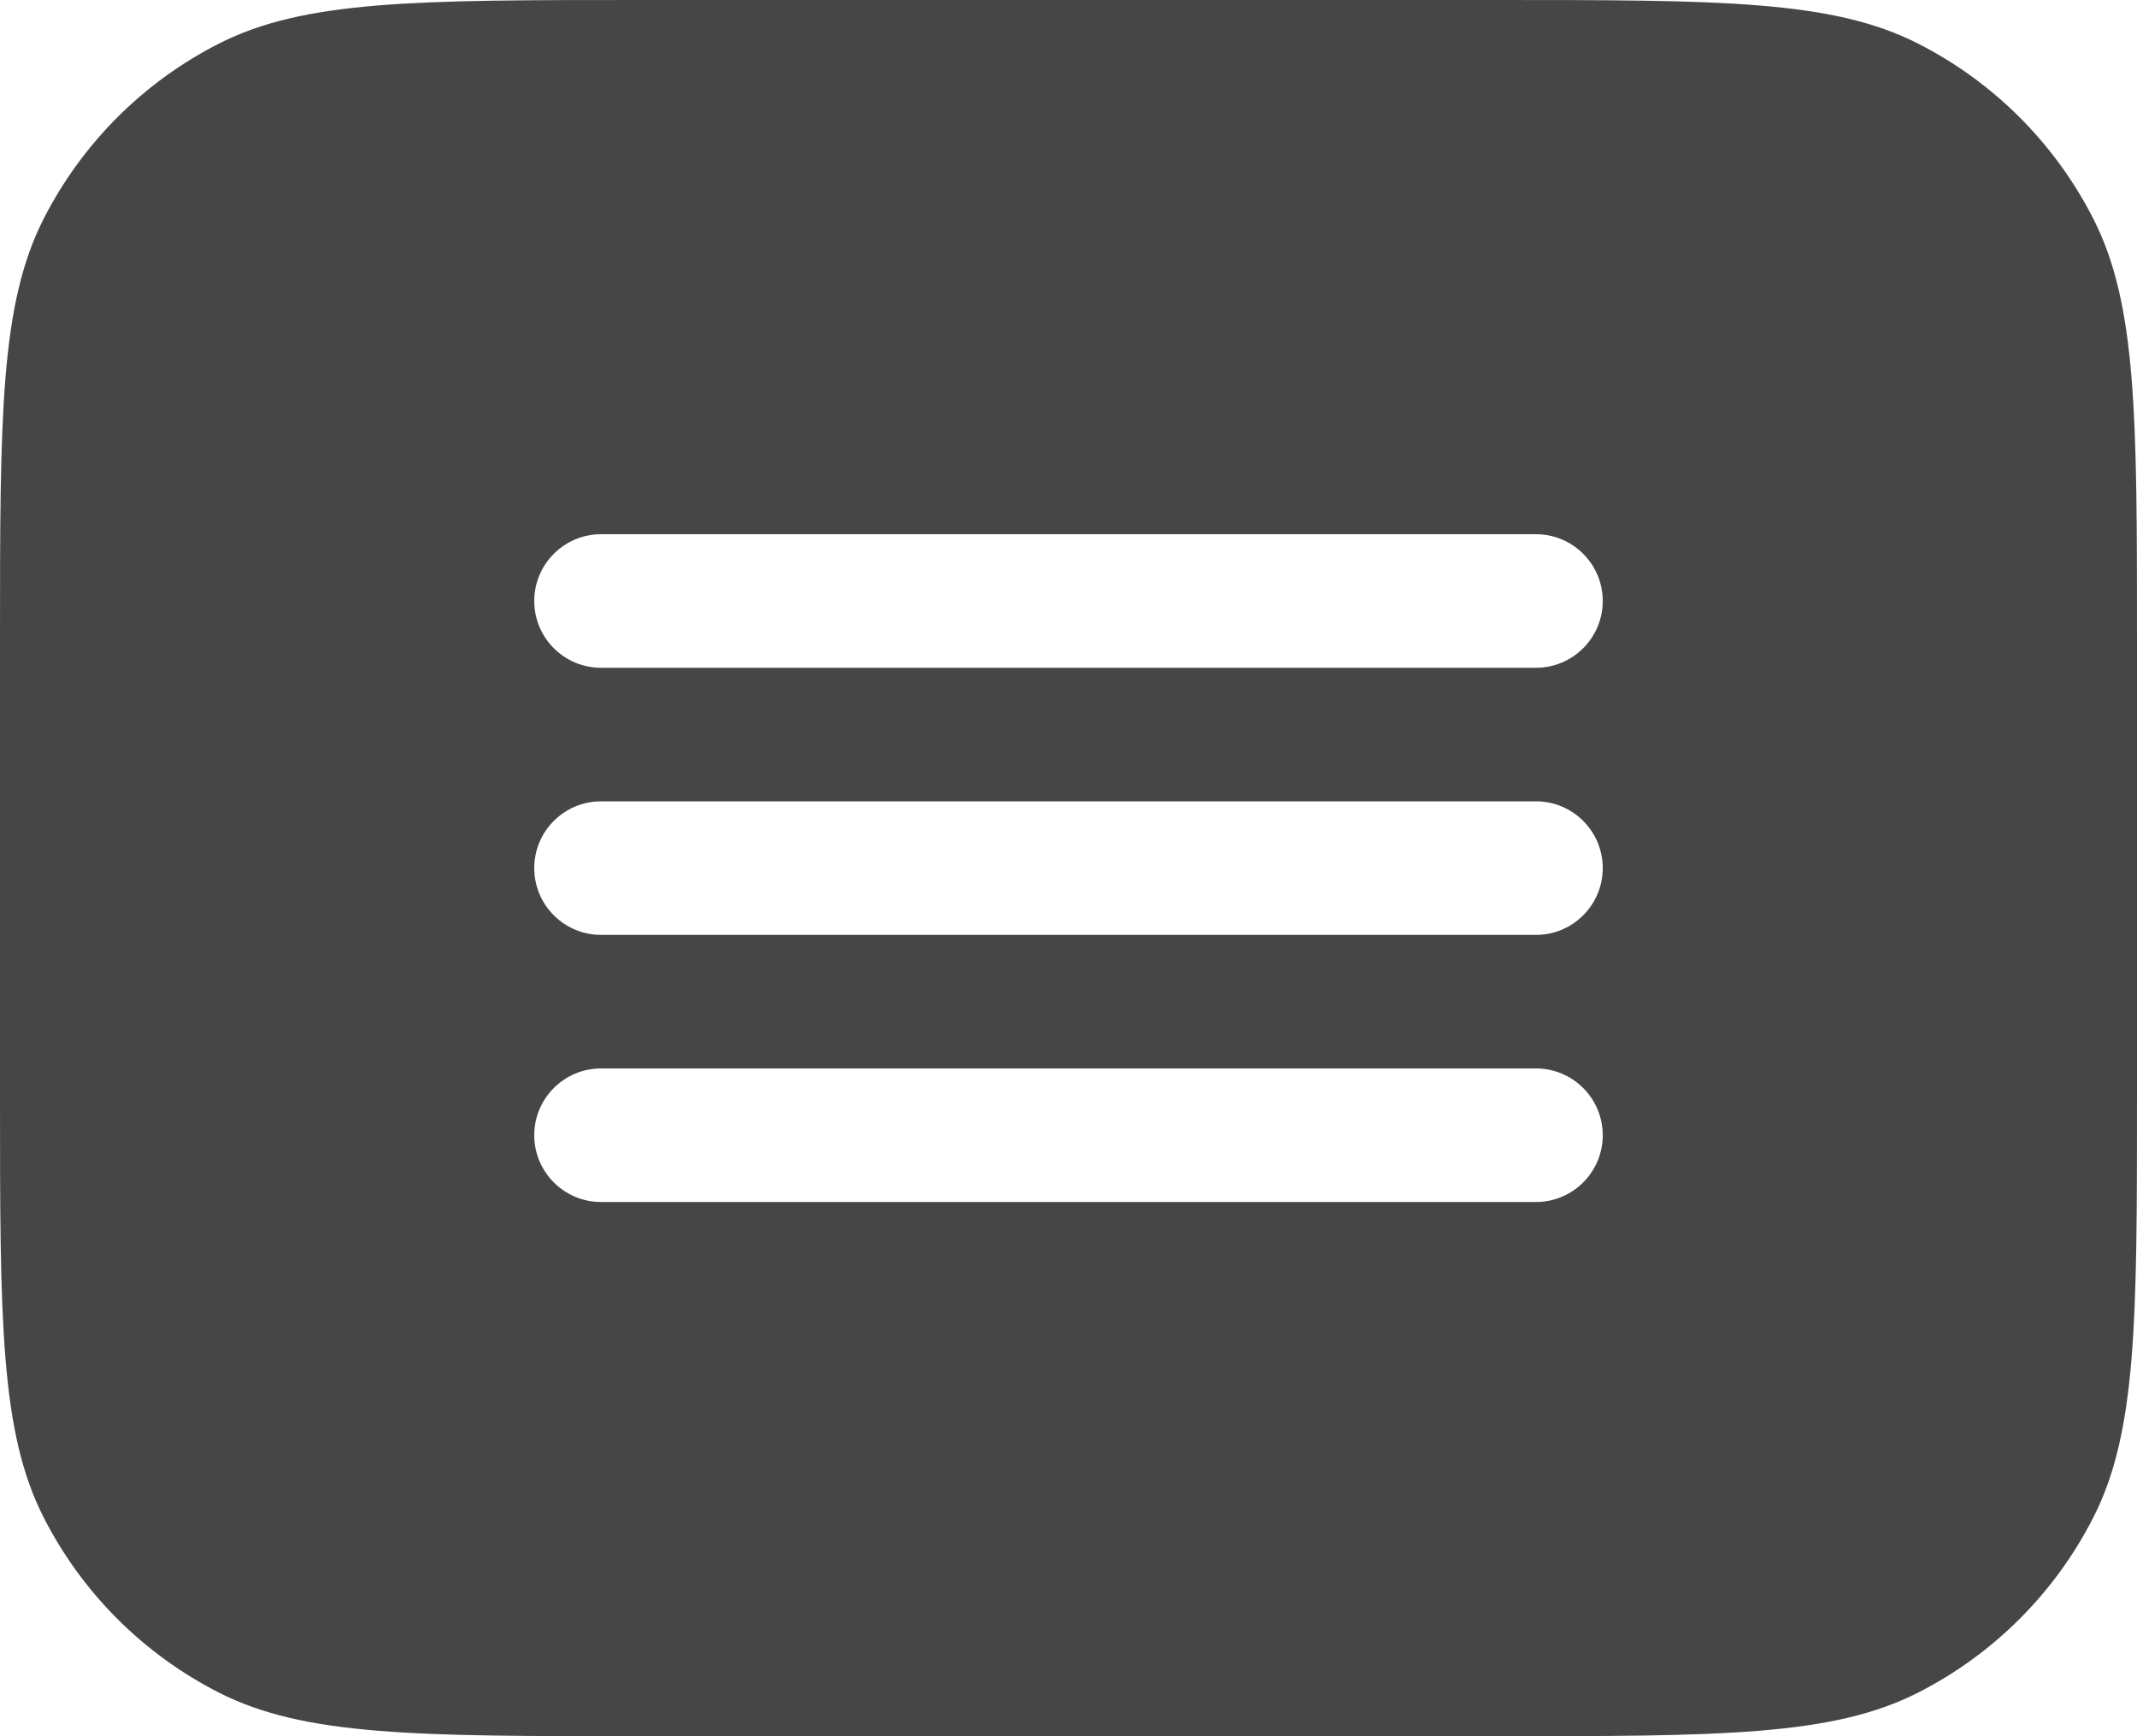 <svg width="32" height="26" viewBox="0 0 32 26" fill="none" xmlns="http://www.w3.org/2000/svg">
<path fill-rule="evenodd" clip-rule="evenodd" d="M0.654 3.276C0 4.56 0 6.24 0 9.6V16.4C0 19.76 0 21.441 0.654 22.724C1.229 23.853 2.147 24.771 3.276 25.346C4.56 26 6.24 26 9.6 26H22.4C25.76 26 27.441 26 28.724 25.346C29.853 24.771 30.771 23.853 31.346 22.724C32 21.441 32 19.76 32 16.4V9.6C32 6.24 32 4.56 31.346 3.276C30.771 2.147 29.853 1.229 28.724 0.654C27.441 0 25.76 0 22.4 0H9.6C6.24 0 4.56 0 3.276 0.654C2.147 1.229 1.229 2.147 0.654 3.276ZM9 8H23C23.552 8 24 8.448 24 9C24 9.552 23.552 10 23 10H9C8.448 10 8 9.552 8 9C8 8.448 8.448 8 9 8ZM23 12H9C8.448 12 8 12.448 8 13C8 13.552 8.448 14 9 14H23C23.552 14 24 13.552 24 13C24 12.448 23.552 12 23 12ZM23 16H9C8.448 16 8 16.448 8 17C8 17.552 8.448 18 9 18H23C23.552 18 24 17.552 24 17C24 16.448 23.552 16 23 16Z" fill="#464646"/>
</svg>
